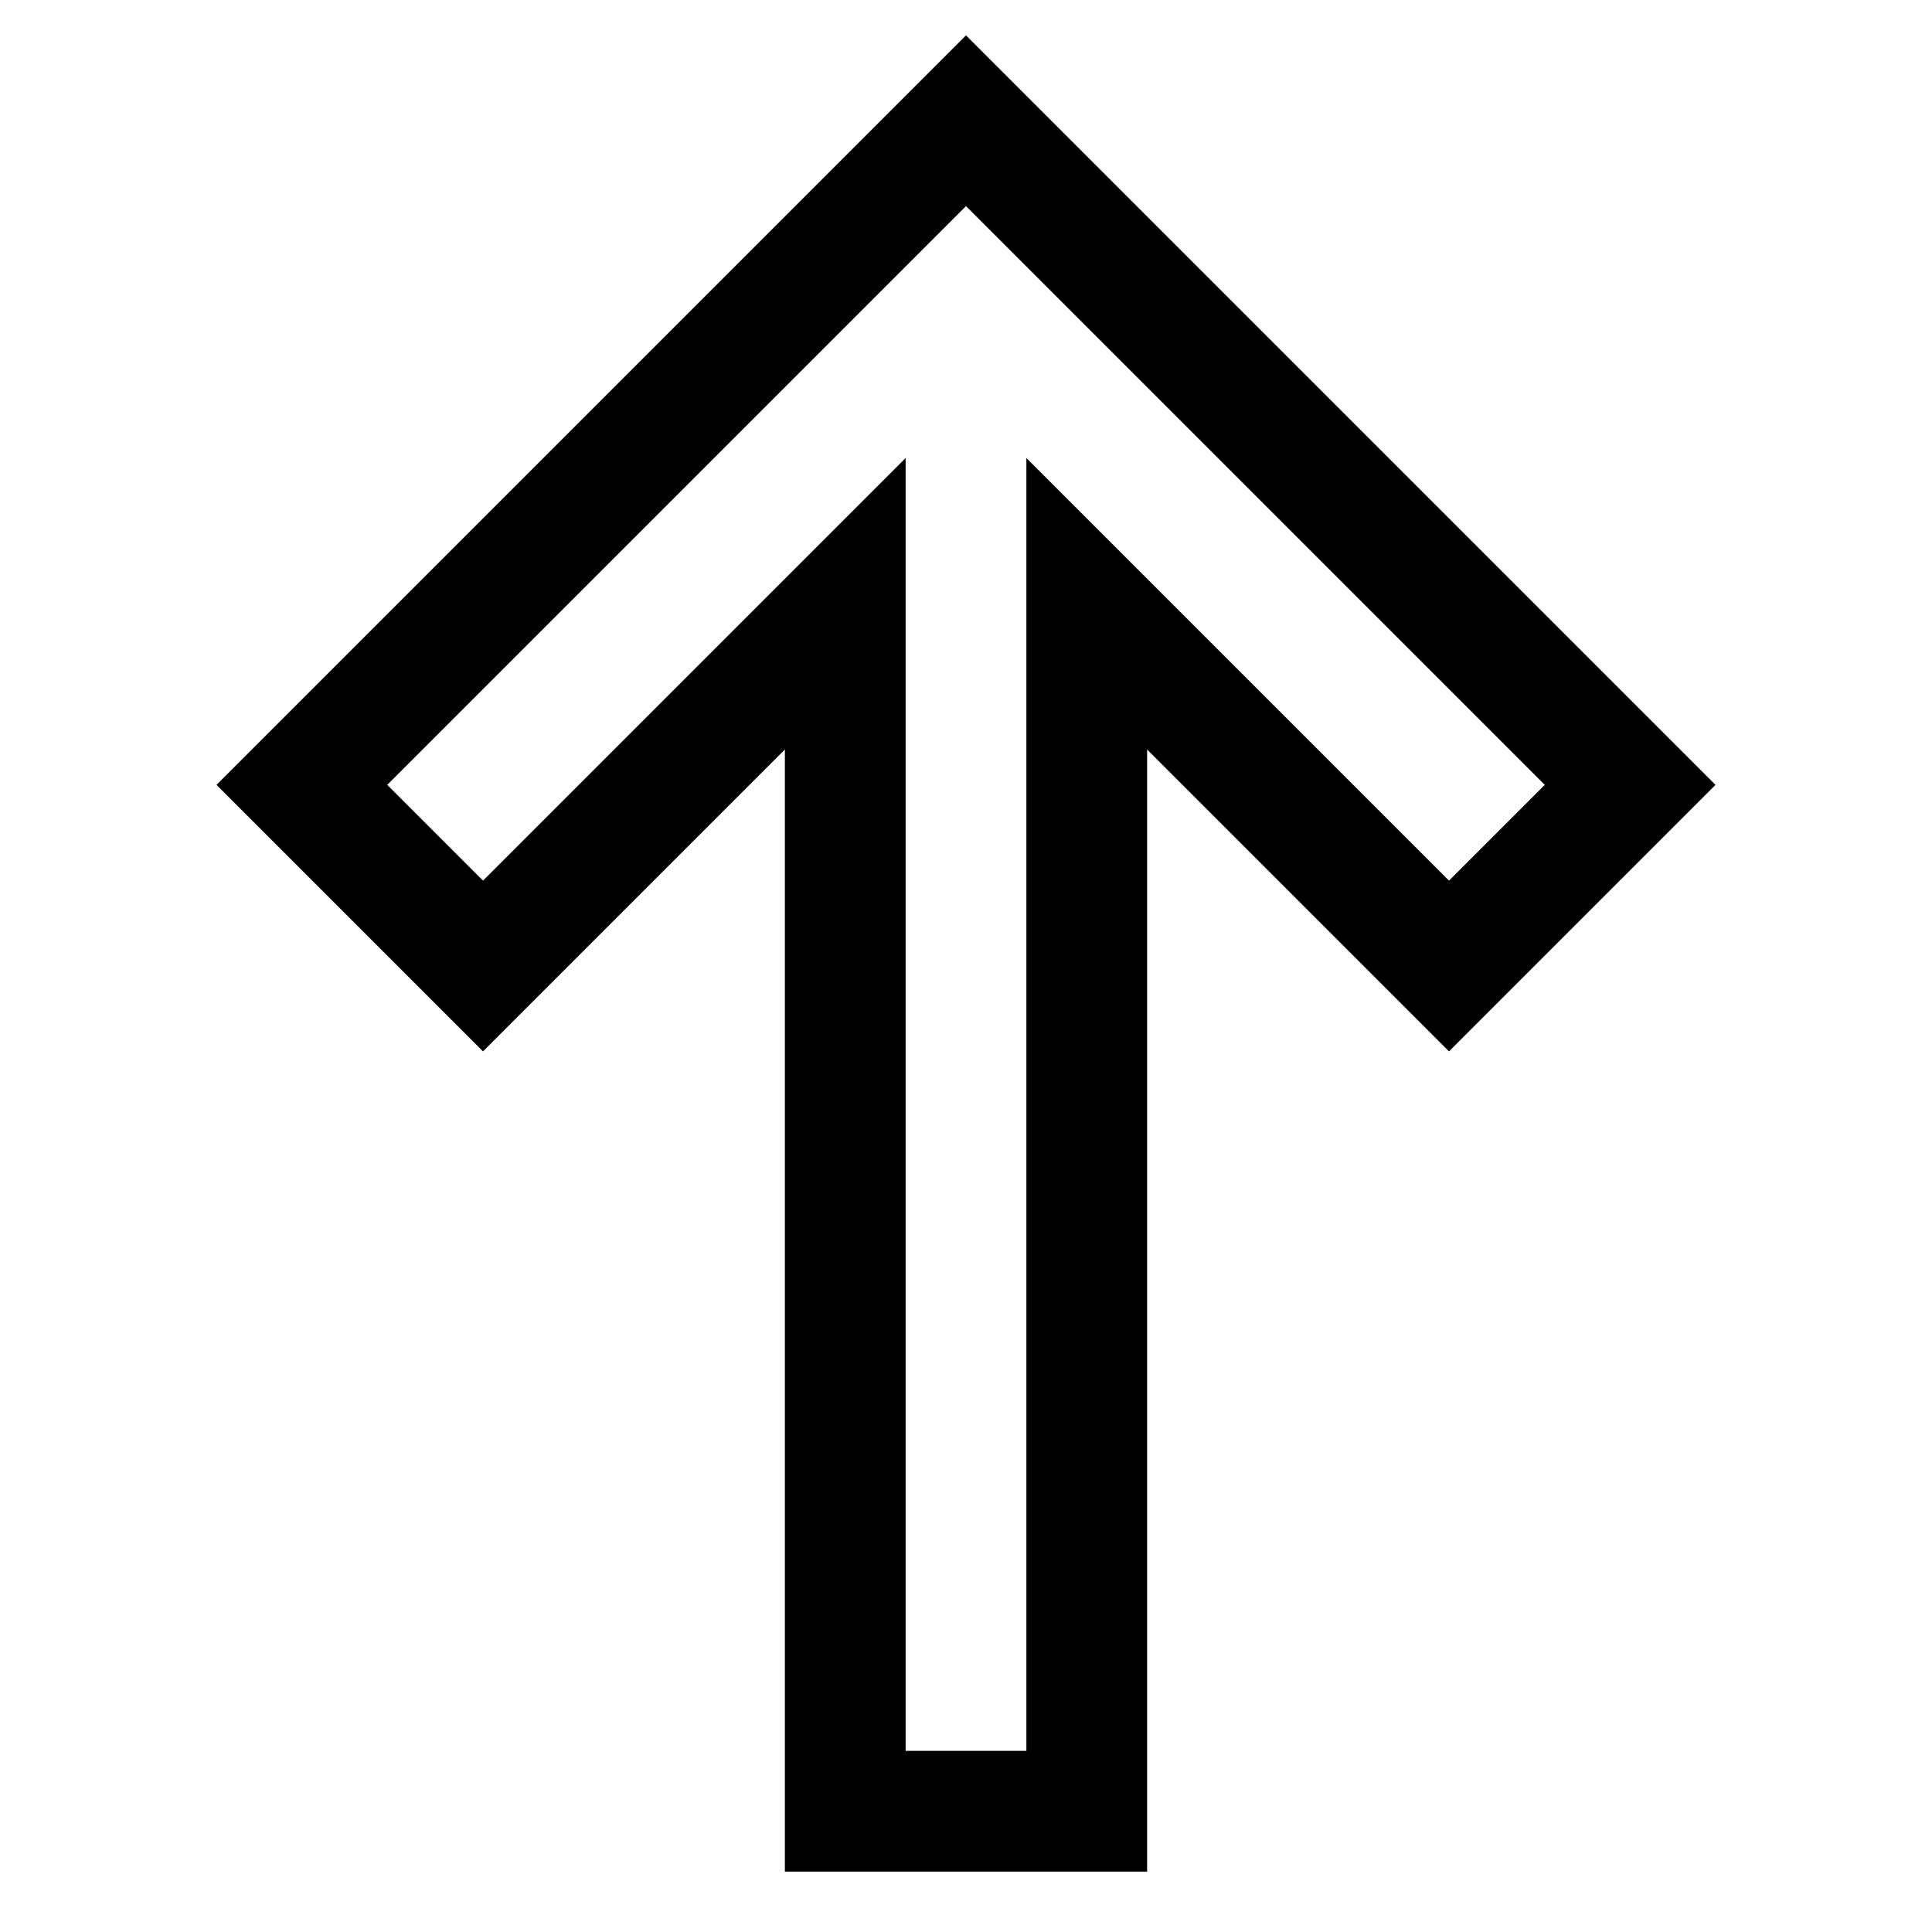 <?xml version="1.0" encoding="utf-8"?>
<!-- Generator: Adobe Illustrator 19.2.1, SVG Export Plug-In . SVG Version: 6.00 Build 0)  -->
<!DOCTYPE svg PUBLIC "-//W3C//DTD SVG 1.1//EN" "http://www.w3.org/Graphics/SVG/1.1/DTD/svg11.dtd">
<svg version="1.1" id="Layer_1" xmlns="http://www.w3.org/2000/svg" xmlns:xlink="http://www.w3.org/1999/xlink" x="0px" y="0px"
	 width="32px" height="32px" viewBox="0 0 32 32" enable-background="new 0 0 32 32" xml:space="preserve">
<path d="M3.586,13L8,17.414l5-5V31h6V12.414l5,5L28.414,13L16,0.586L3.586,13z M24,14.586l-7-7V29h-2V7.586l-7,7L6.414,13L16,3.414
	L25.586,13L24,14.586z"/>
</svg>
